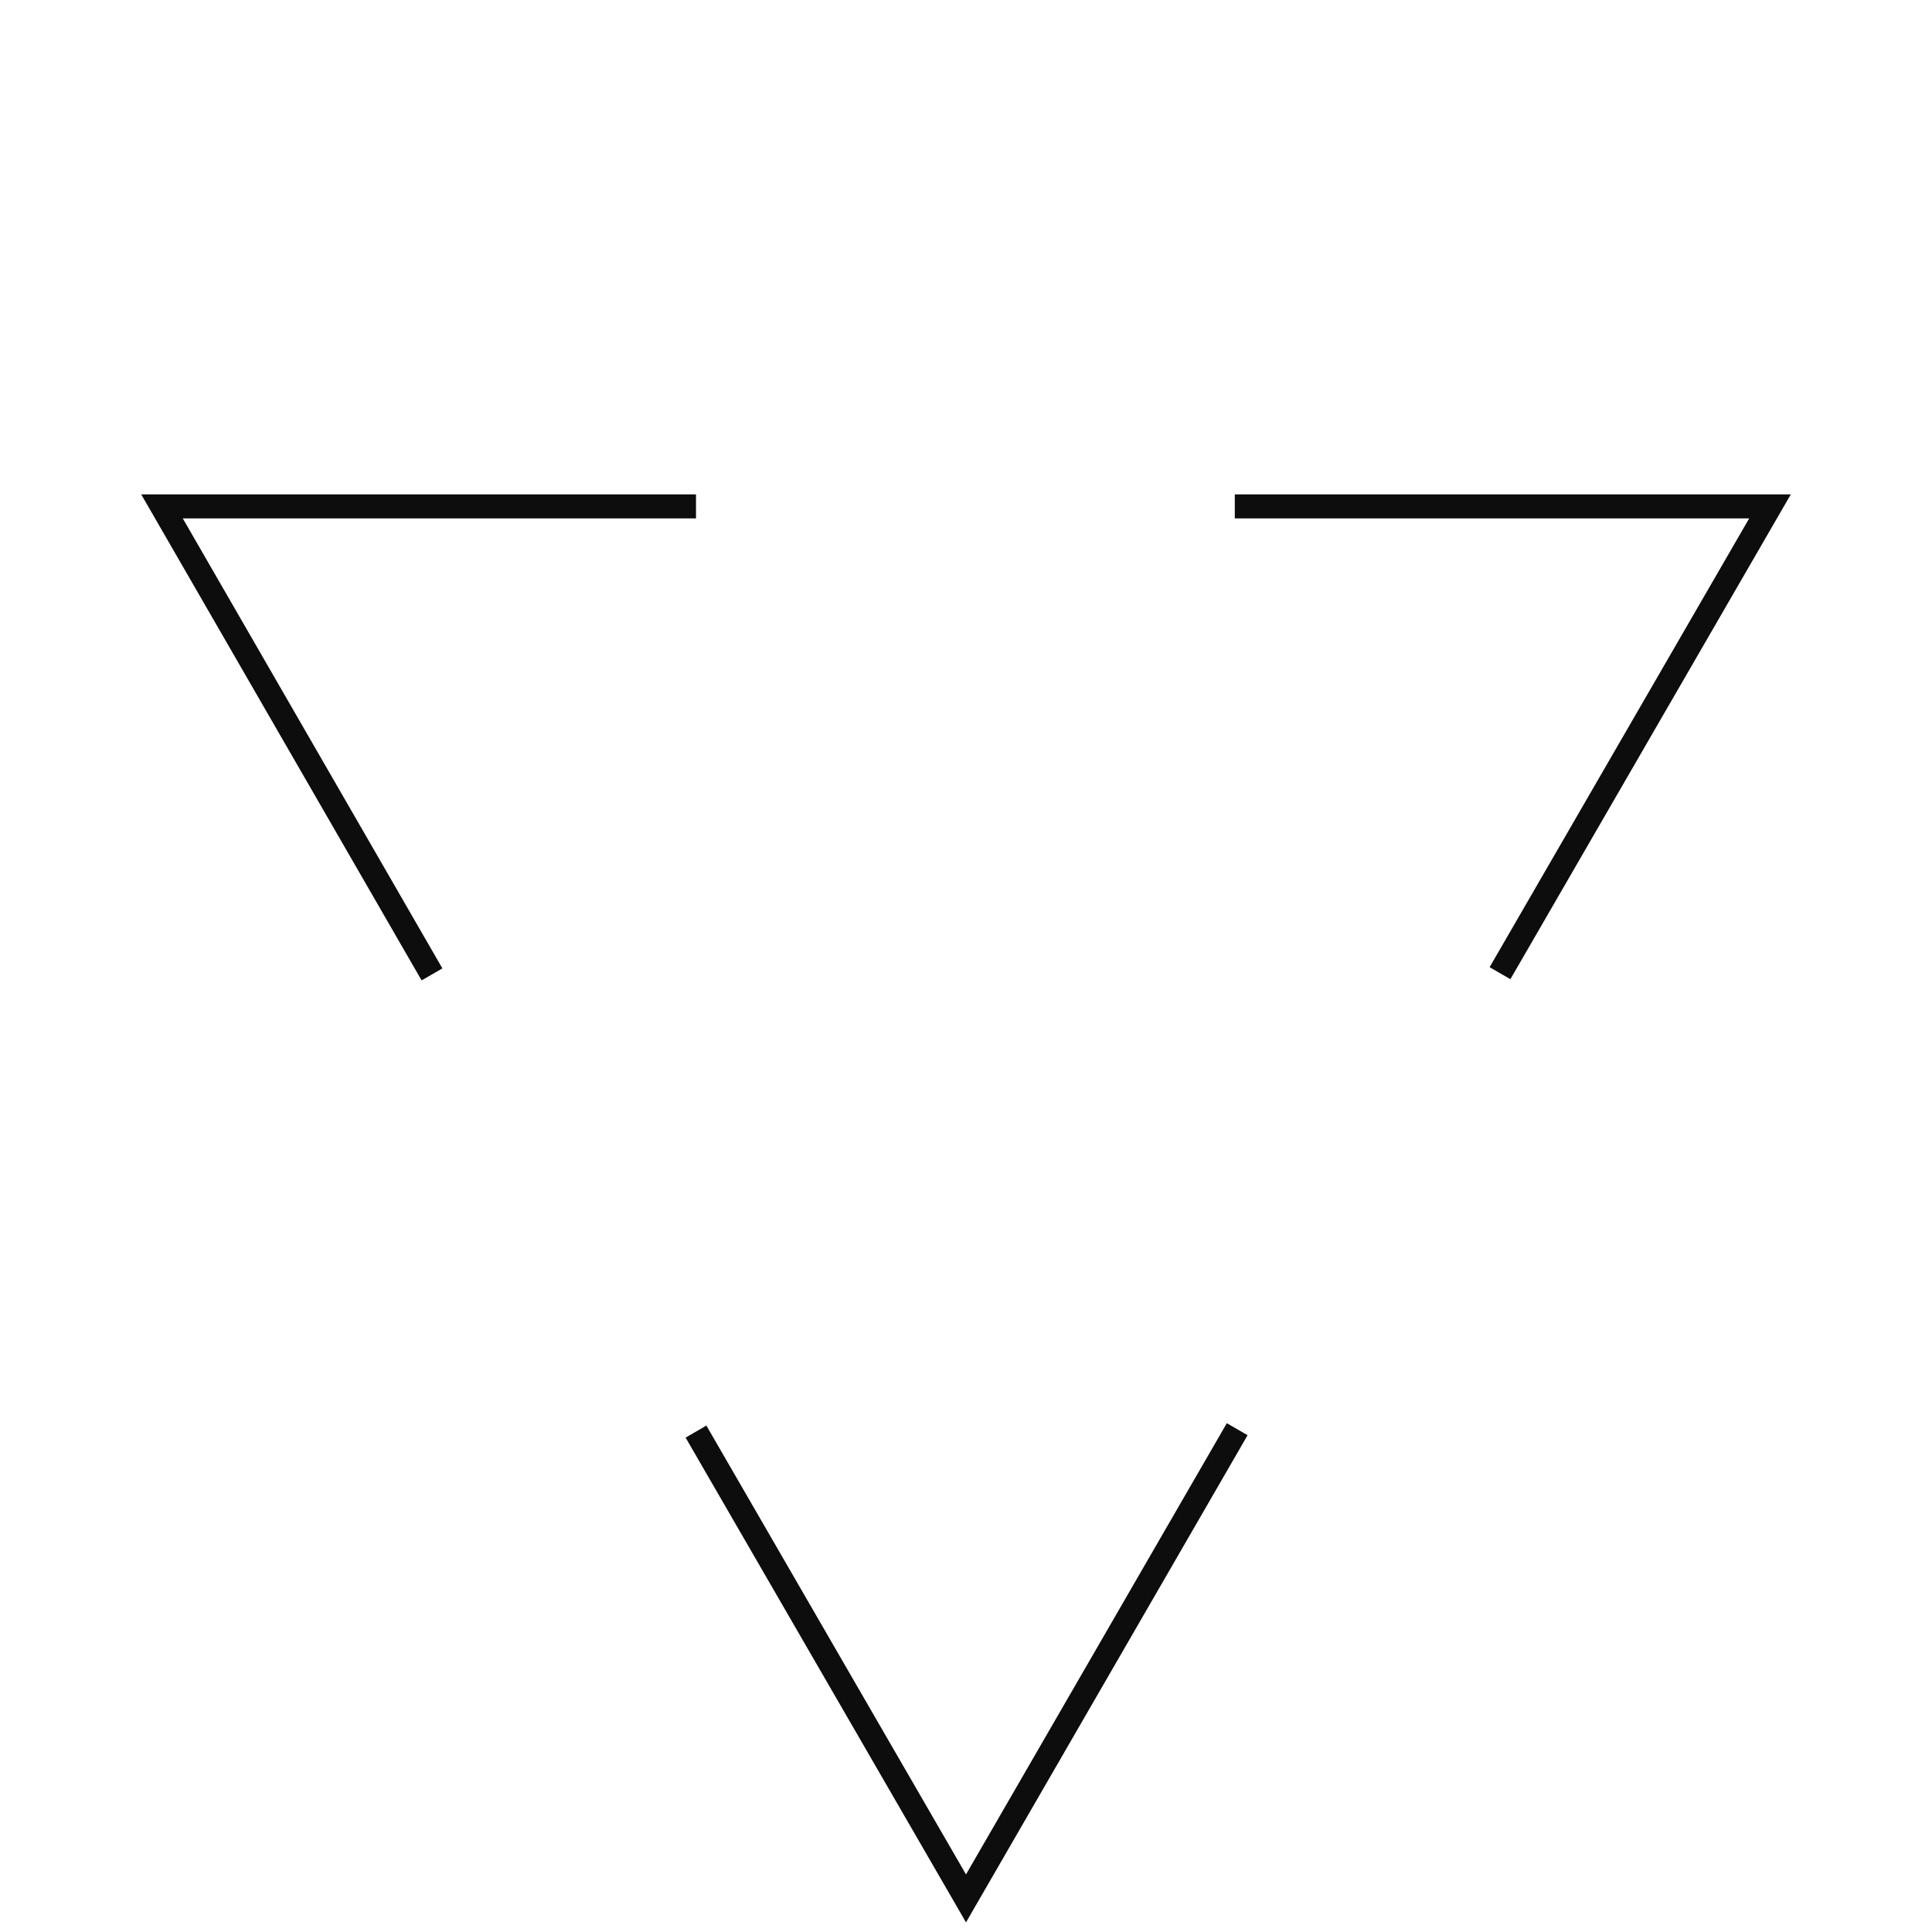 <?xml version="1.0" encoding="utf-8"?>
<!-- Generator: Adobe Illustrator 27.7.0, SVG Export Plug-In . SVG Version: 6.00 Build 0)  -->
<svg version="1.1" id="Layer_1" xmlns="http://www.w3.org/2000/svg" xmlns:xlink="http://www.w3.org/1999/xlink" x="0px" y="0px"
	 viewBox="0 0 161 161" style="enable-background:new 0 0 161 161;" xml:space="preserve">
<style type="text/css">
	.st0{fill:none;stroke:#0D0D0D;stroke-width:2;stroke-miterlimit:10;}
</style>
<polyline class="st0" points="103.1,119.1 80.5,158.2 58,119.3 "/>
<polyline class="st0" points="102.9,42.2 147.5,42.2 125,81.1 "/>
<polyline class="st0" points="36,81.2 13.5,42.2 58,42.2 "/>
</svg>
